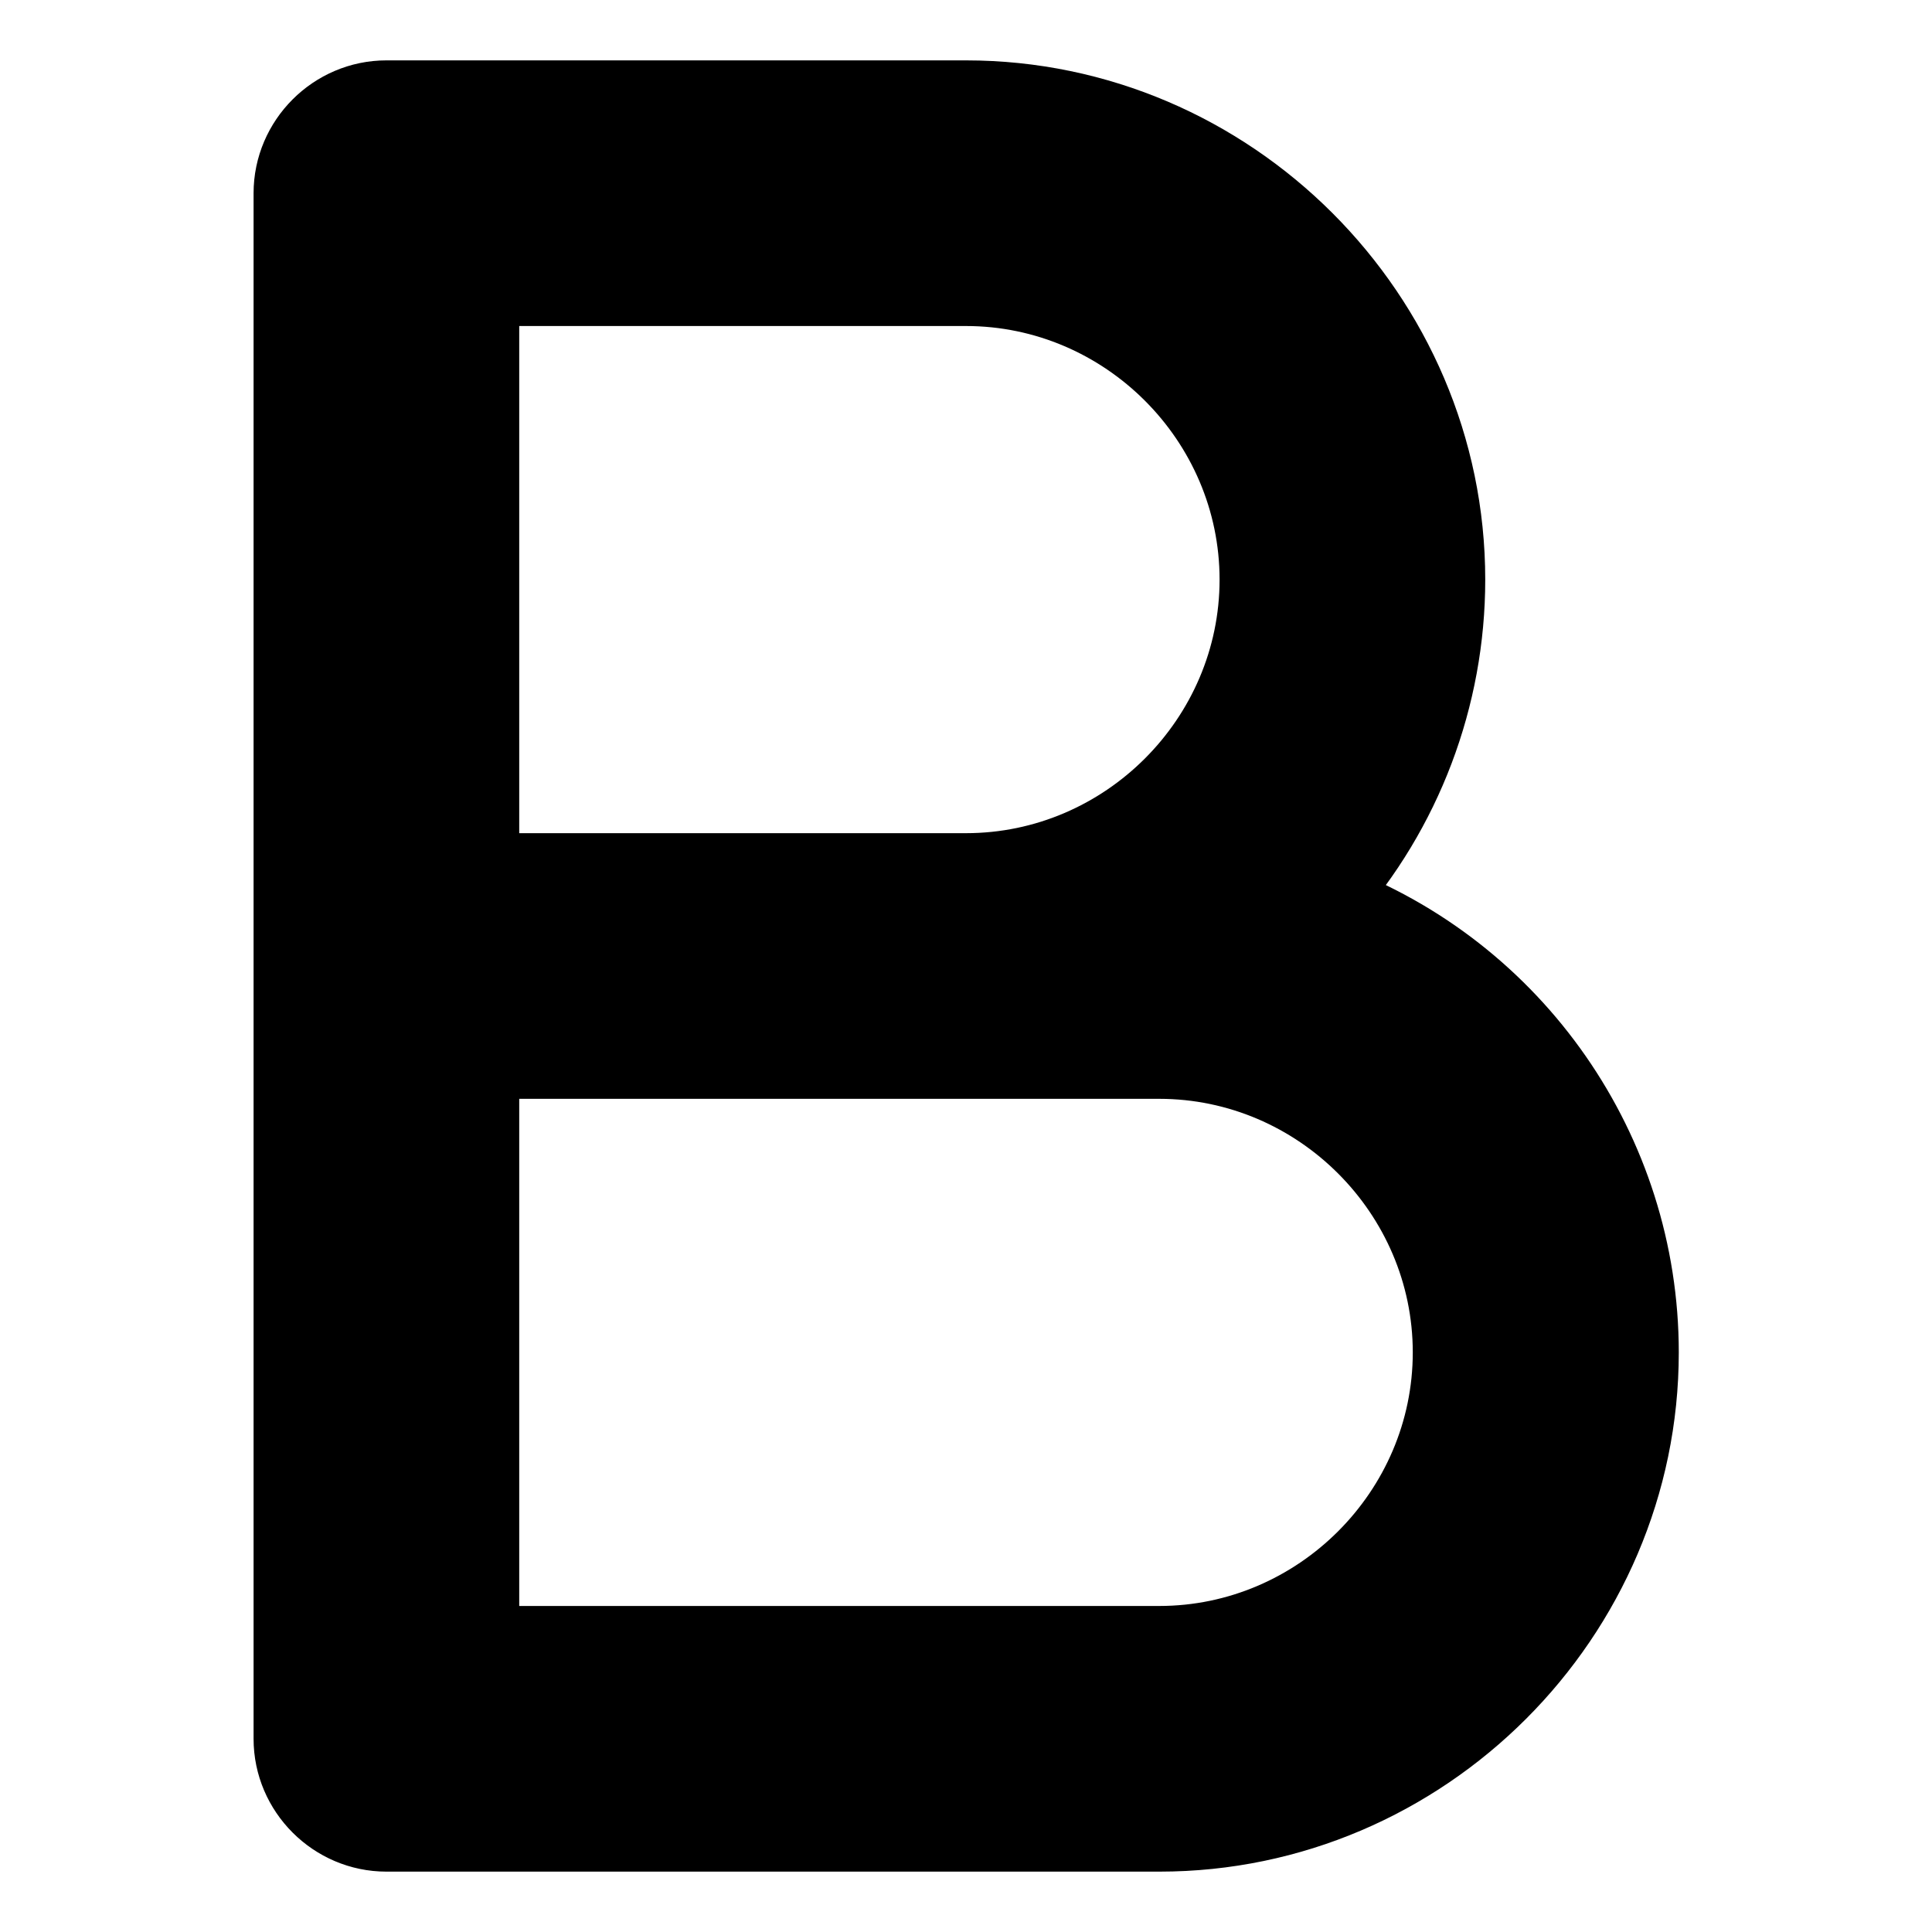 <?xml version="1.0" encoding="UTF-8" standalone="no"?>
<!DOCTYPE svg PUBLIC "-//W3C//DTD SVG 1.1//EN" "http://www.w3.org/Graphics/SVG/1.1/DTD/svg11.dtd">
<svg width="100%" height="100%" viewBox="0 0 800 800" version="1.1" xmlns="http://www.w3.org/2000/svg"
     xmlns:xlink="http://www.w3.org/1999/xlink" xml:space="preserve" xmlns:serif="http://www.serif.com/"
     style="fill-rule:evenodd;clip-rule:evenodd;stroke-linecap:round;stroke-linejoin:round;stroke-miterlimit:2;">
    <path d="M160,40C138.057,40 120,58.057 120,80L120,720C120,741.943 138.057,760 160,760L160,720L160,760L480.149,760C589.866,760 680.149,669.717 680.149,560C680.149,476.599 627.981,401.565 549.8,372.52C582.139,335.965 600.005,288.807 600.005,240C600.005,130.283 509.722,40 400.005,40L160,40ZM400,360C465.83,360 520,305.83 520,240C520,174.17 465.83,120 400,120L200,120L200,360L400,360ZM200,440L200,680L480,680C545.83,680 600,625.83 600,560C600,494.17 545.83,440 480,440L200,440Z"
          style="fill:#000000;stroke:#000000;stroke-width:30px;"/>
</svg>
